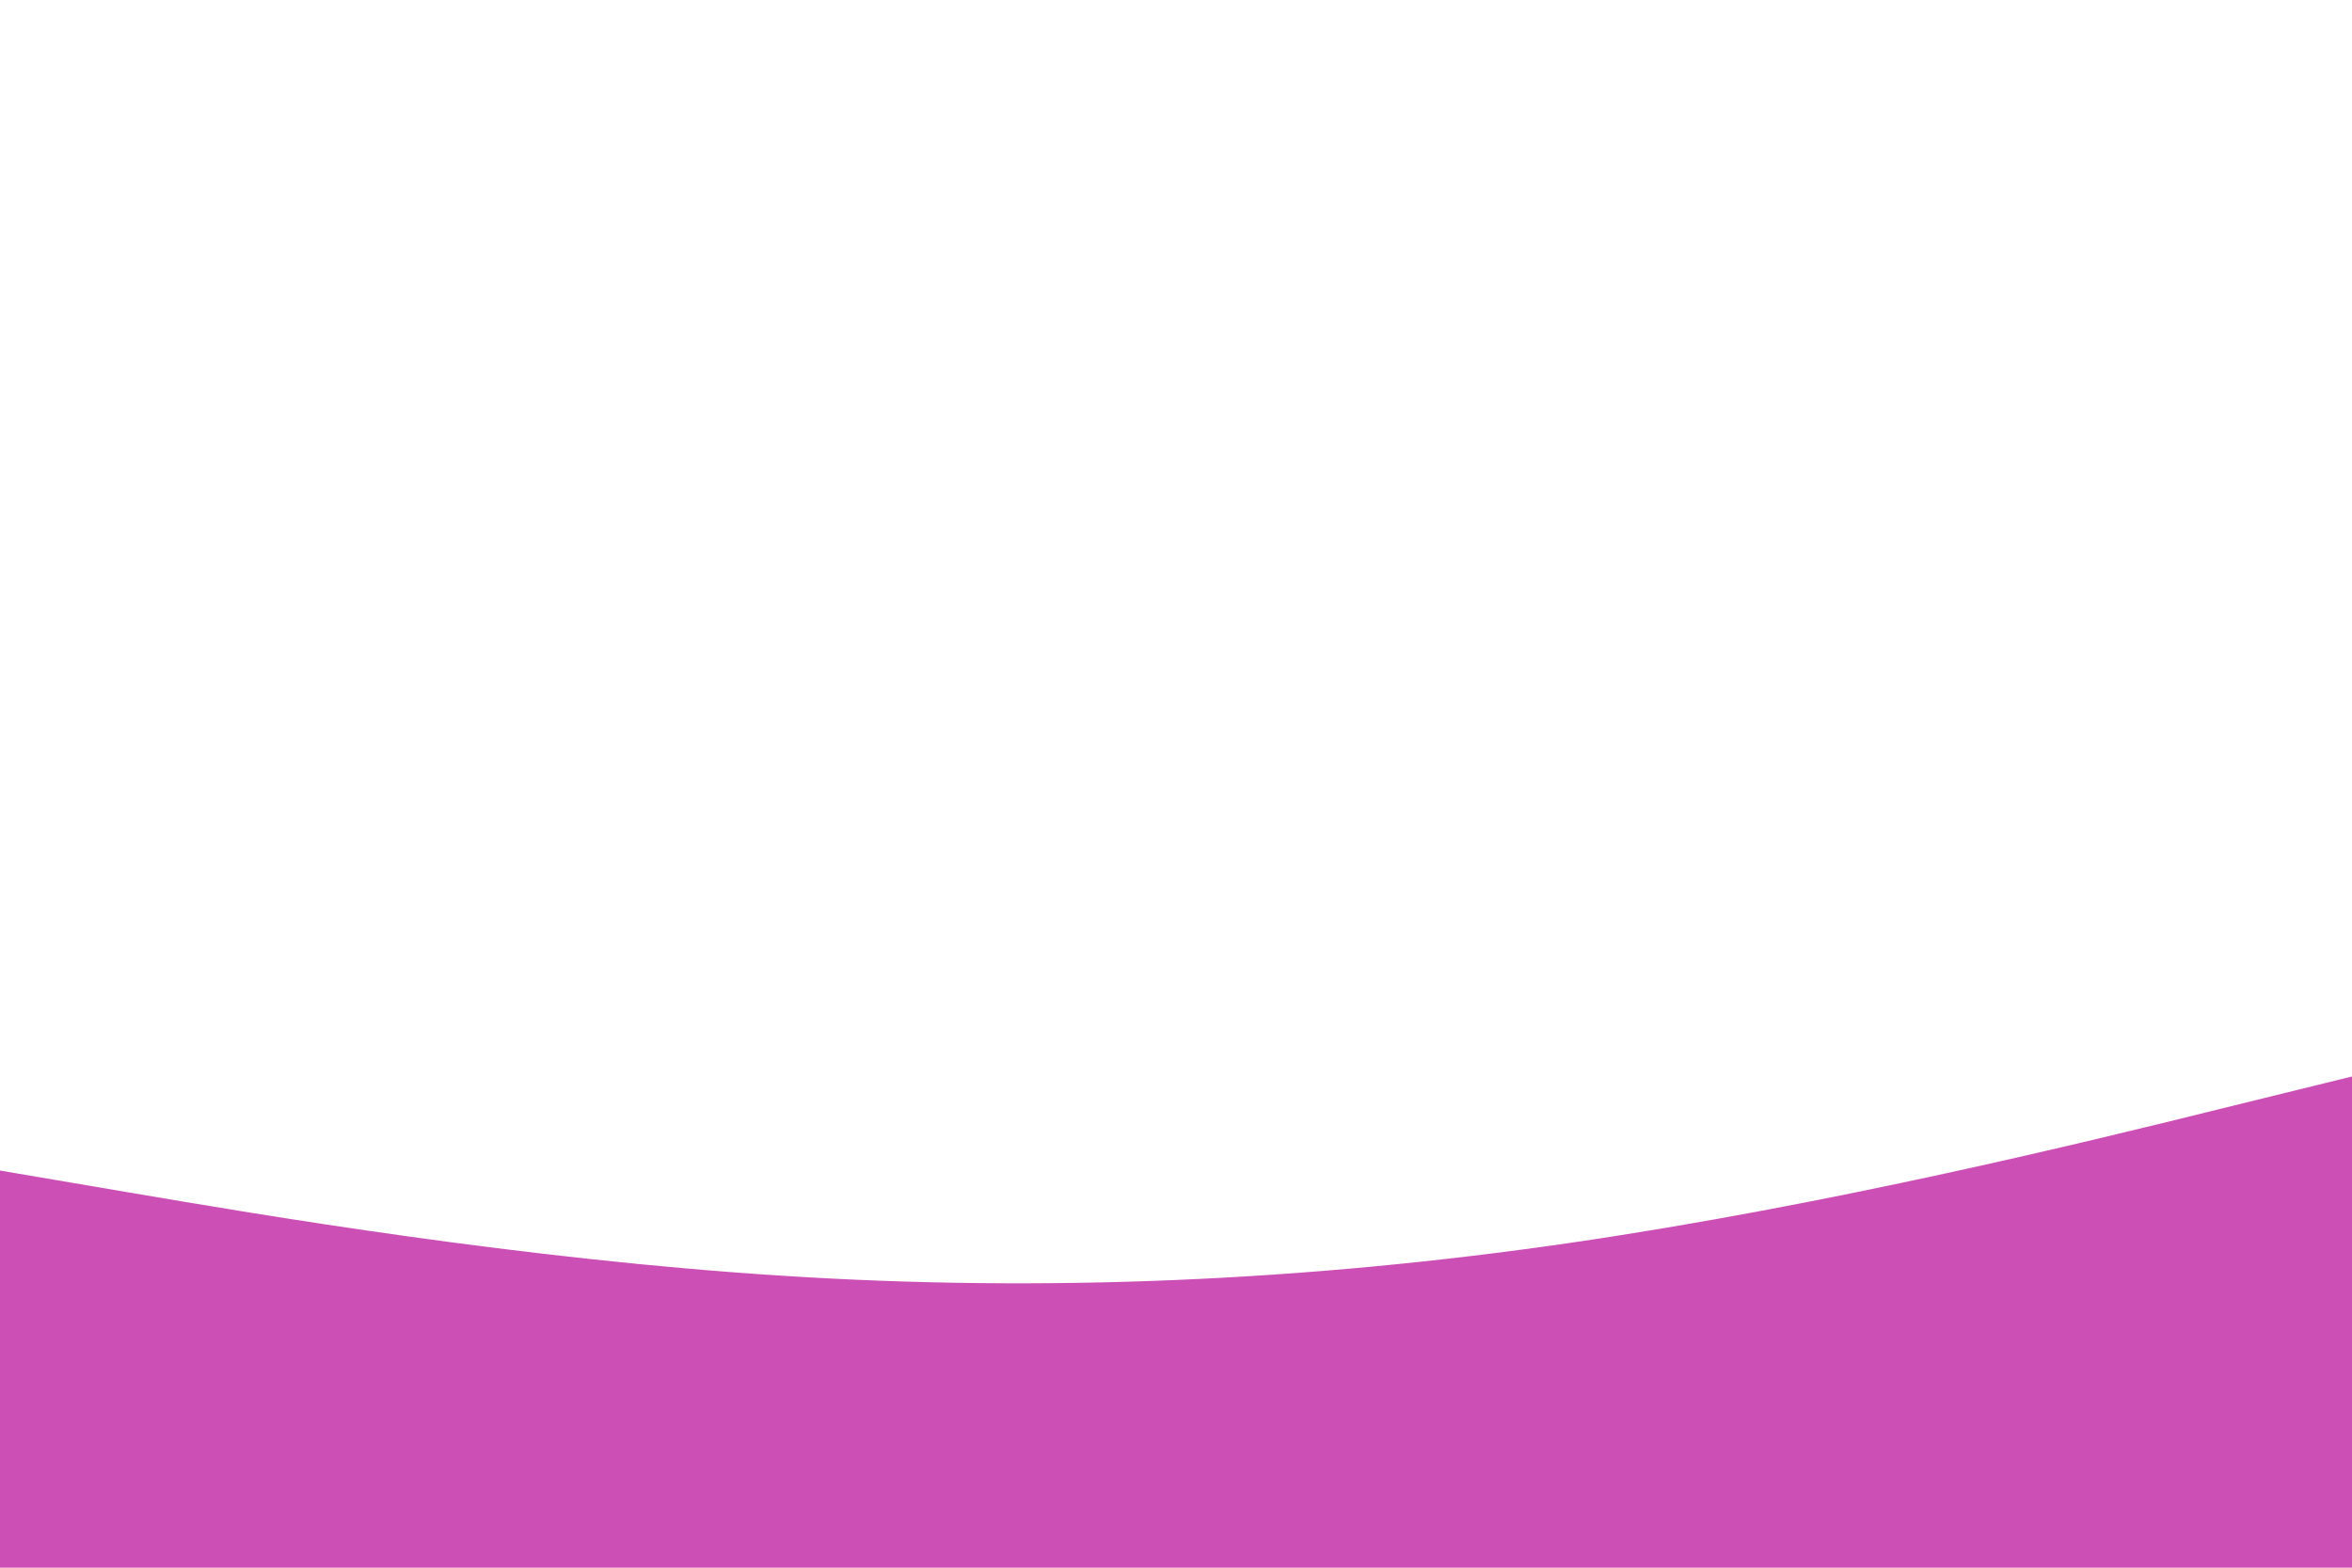 <svg id="visual" viewBox="0 0 900 600" width="900" height="600" xmlns="http://www.w3.org/2000/svg" xmlns:xlink="http://www.w3.org/1999/xlink" version="1.1"><rect x="0" y="0" width="900" height="600" fill="#ffffff"></rect><path d="M0 448L50 456.5C100 465 200 482 300 488.3C400 494.7 500 490.3 600 475.8C700 461.3 800 436.7 850 424.3L900 412L900 601L850 601C800 601 700 601 600 601C500 601 400 601 300 601C200 601 100 601 50 601L0 601Z" fill="#cc4fb6" stroke-linecap="round" stroke-linejoin="miter"></path></svg>